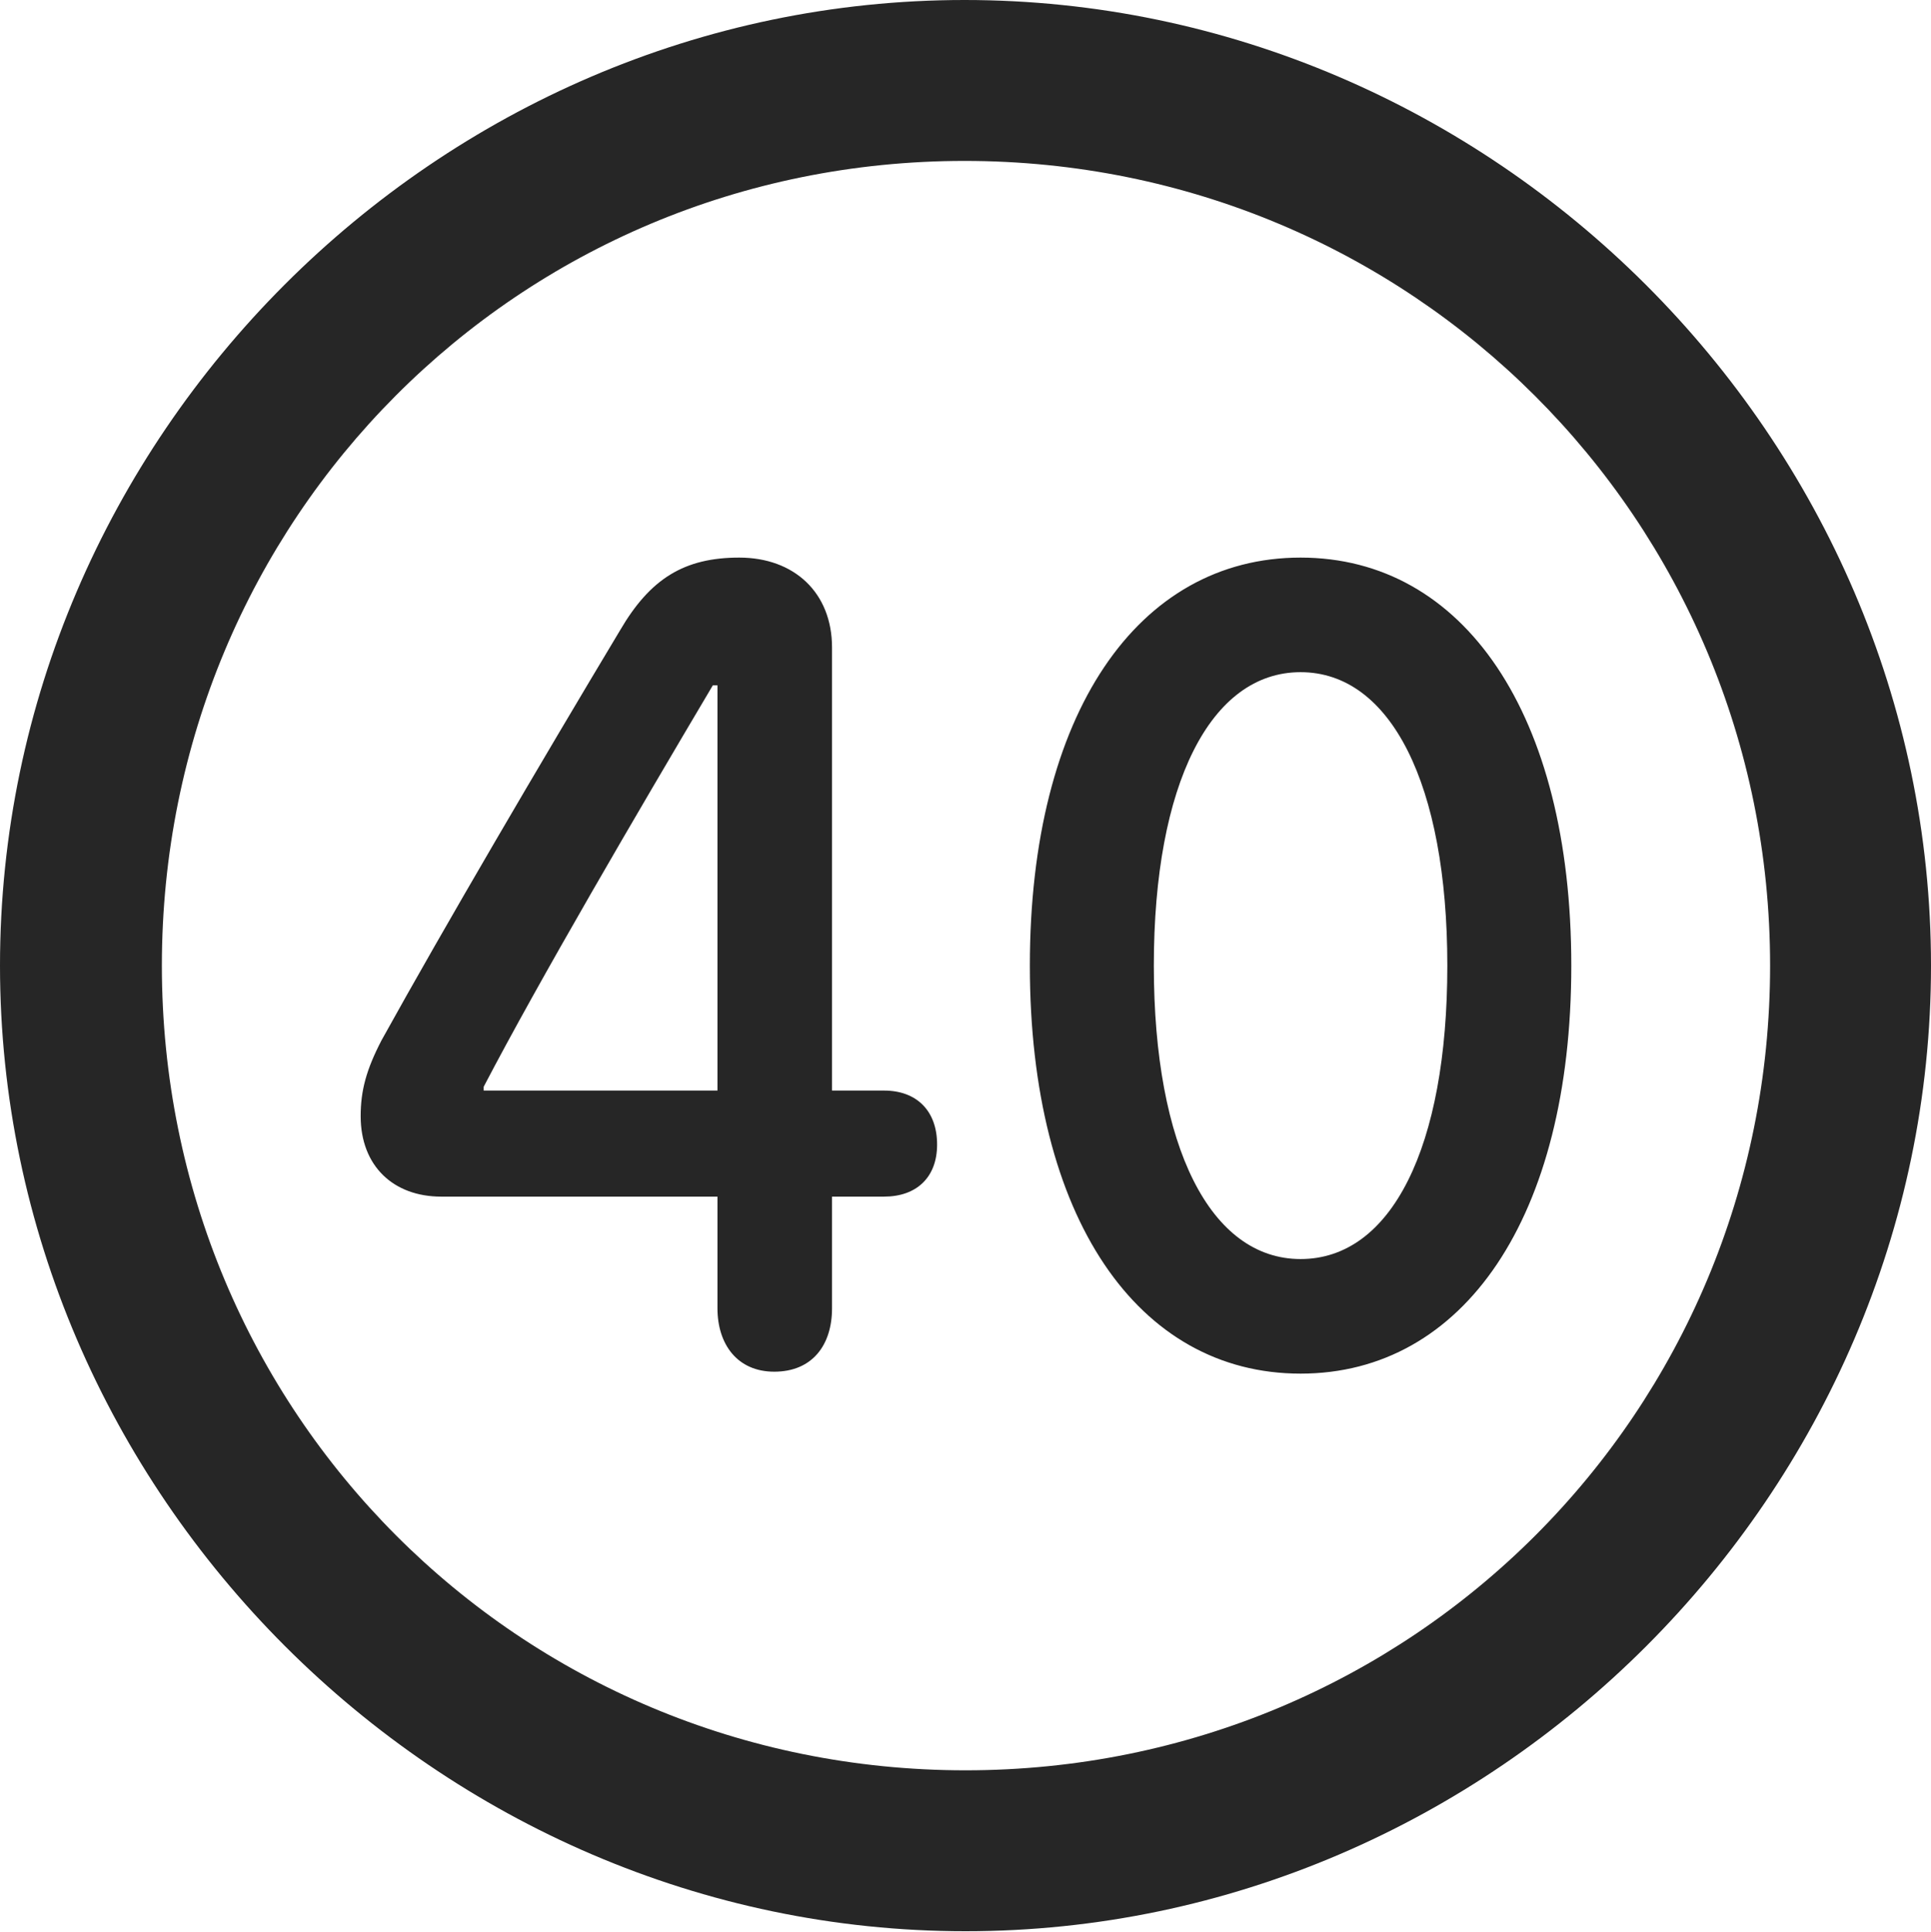 <?xml version="1.0" encoding="UTF-8"?>
<!--Generator: Apple Native CoreSVG 175.5-->
<!DOCTYPE svg
PUBLIC "-//W3C//DTD SVG 1.1//EN"
       "http://www.w3.org/Graphics/SVG/1.1/DTD/svg11.dtd">
<svg version="1.1" xmlns="http://www.w3.org/2000/svg" xmlns:xlink="http://www.w3.org/1999/xlink" width="19.922" height="19.932">
 <g>
  <rect height="19.932" opacity="0" width="19.922" x="0" y="0"/>
  <path d="M9.961 19.922C15.41 19.922 19.922 15.4 19.922 9.961C19.922 4.512 15.4 0 9.951 0C4.512 0 0 4.512 0 9.961C0 15.4 4.521 19.922 9.961 19.922ZM9.961 18.262C5.352 18.262 1.67 14.57 1.67 9.961C1.67 5.352 5.342 1.66 9.951 1.66C14.56 1.66 18.262 5.352 18.262 9.961C18.262 14.57 14.57 18.262 9.961 18.262Z" fill="#000000" fill-opacity="0.85"/>
  <path d="M7.988 14.15C8.379 14.15 8.584 13.877 8.584 13.496L8.584 12.344L9.121 12.344C9.453 12.344 9.668 12.148 9.668 11.807C9.668 11.455 9.453 11.25 9.121 11.25L8.584 11.25L8.584 6.68C8.584 6.113 8.193 5.752 7.627 5.752C7.061 5.752 6.709 5.967 6.396 6.504C5.576 7.871 4.59 9.551 3.936 10.732C3.779 11.035 3.721 11.25 3.721 11.514C3.721 12.031 4.062 12.344 4.551 12.344L7.402 12.344L7.402 13.496C7.402 13.867 7.607 14.15 7.988 14.15ZM7.402 11.25L4.99 11.25L4.99 11.211C5.566 10.107 6.572 8.389 7.354 7.07L7.402 7.07ZM13.418 14.17C15.098 14.17 16.211 12.559 16.211 9.961C16.211 7.363 15.098 5.752 13.418 5.752C11.738 5.752 10.625 7.363 10.625 9.961C10.625 12.559 11.738 14.17 13.418 14.17ZM13.418 12.988C12.49 12.988 11.904 11.836 11.904 9.961C11.904 8.086 12.49 6.934 13.418 6.934C14.346 6.934 14.932 8.086 14.932 9.961C14.932 11.836 14.355 12.988 13.418 12.988Z" fill="#000000" fill-opacity="0.85"/>
 </g>
</svg>
